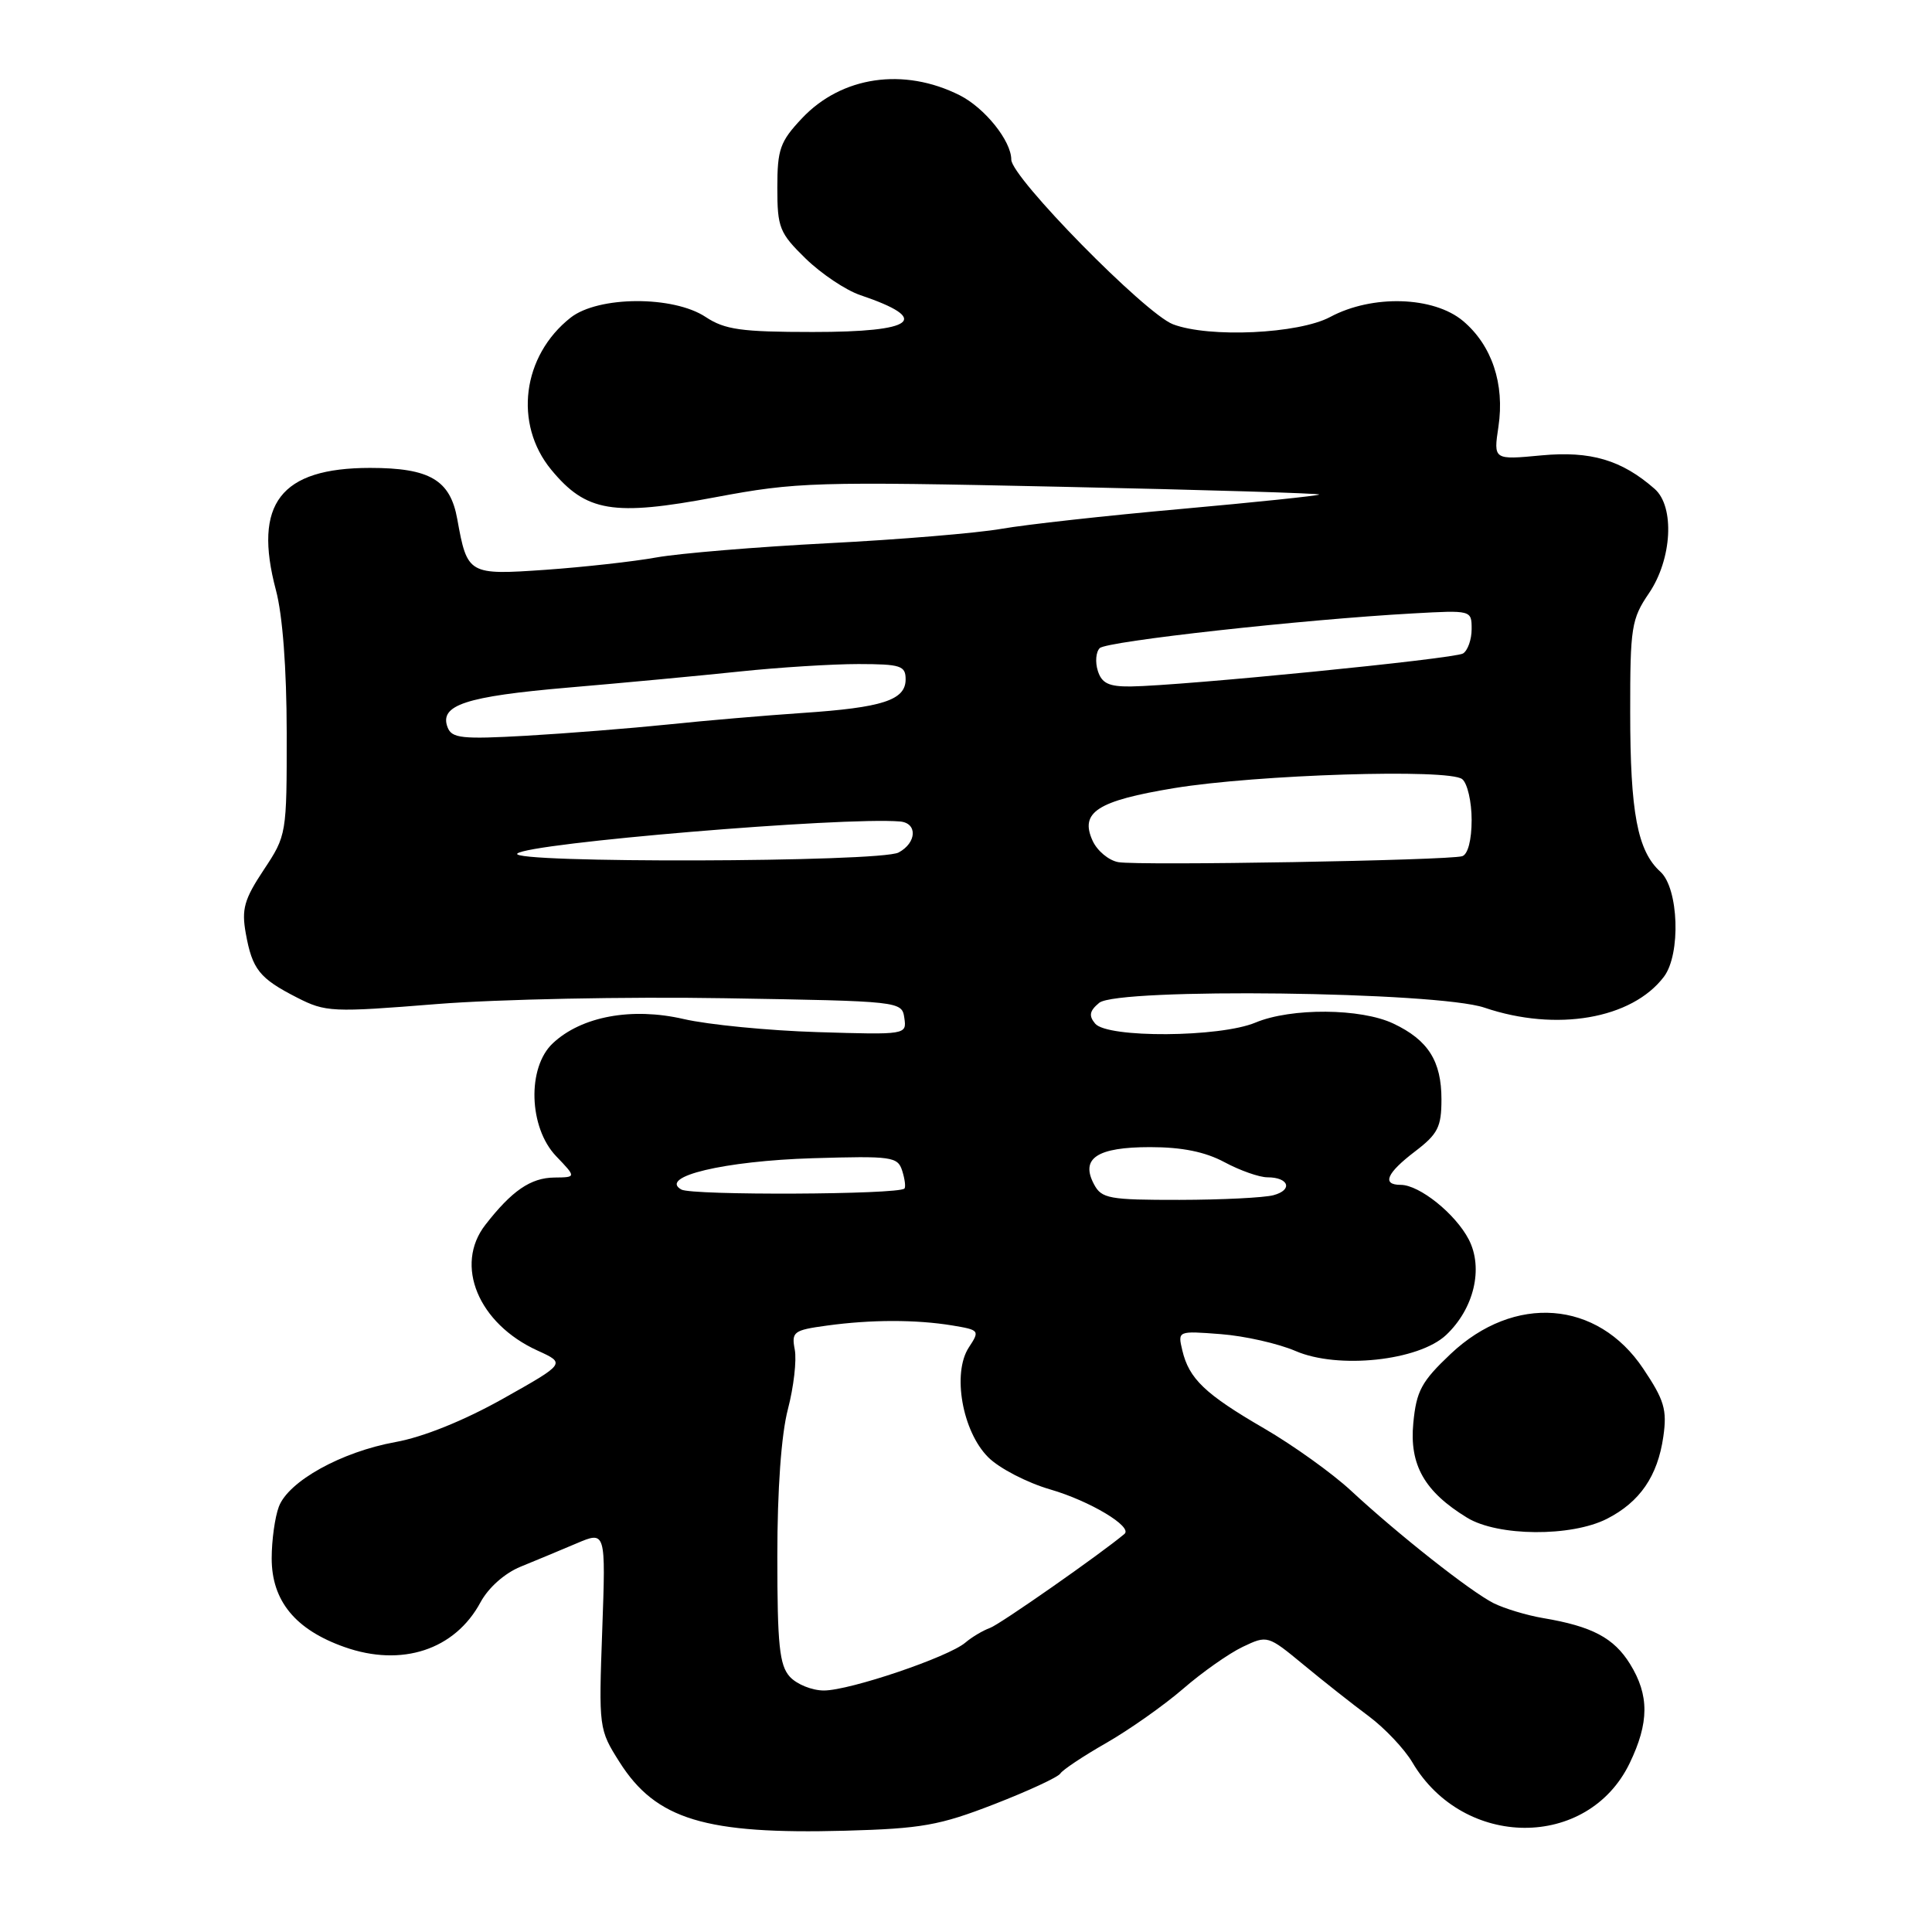 <?xml version="1.0" encoding="UTF-8" standalone="no"?>
<!DOCTYPE svg PUBLIC "-//W3C//DTD SVG 1.1//EN" "http://www.w3.org/Graphics/SVG/1.1/DTD/svg11.dtd" >
<svg xmlns="http://www.w3.org/2000/svg" xmlns:xlink="http://www.w3.org/1999/xlink" version="1.1" viewBox="0 0 256 256">
 <g >
 <path fill="currentColor"
d=" M 131.73 239.07 C 136.26 237.31 140.21 235.48 140.50 235.00 C 140.80 234.52 143.54 232.69 146.59 230.95 C 149.64 229.20 154.21 225.98 156.75 223.79 C 159.28 221.59 162.84 219.09 164.66 218.22 C 167.94 216.66 167.98 216.67 172.73 220.59 C 175.35 222.76 179.24 225.83 181.37 227.41 C 183.49 228.99 186.09 231.74 187.15 233.53 C 193.93 245.03 210.39 245.10 215.93 233.65 C 218.53 228.27 218.55 224.63 215.99 220.49 C 213.85 217.03 210.96 215.50 204.50 214.41 C 202.30 214.04 199.34 213.14 197.91 212.43 C 194.83 210.87 185.26 203.32 179.00 197.51 C 176.53 195.22 171.35 191.51 167.50 189.27 C 159.68 184.73 157.55 182.70 156.66 178.92 C 156.05 176.34 156.05 176.34 161.77 176.78 C 164.92 177.02 169.38 178.03 171.68 179.02 C 177.30 181.45 187.98 180.31 191.61 176.90 C 195.31 173.42 196.59 168.05 194.62 164.24 C 192.86 160.84 188.08 157.00 185.60 157.00 C 183.06 157.00 183.72 155.45 187.50 152.57 C 190.53 150.26 191.00 149.33 191.00 145.67 C 191.00 140.60 189.24 137.81 184.63 135.63 C 180.33 133.59 171.08 133.52 166.35 135.50 C 161.63 137.47 146.71 137.57 145.11 135.63 C 144.24 134.59 144.37 133.94 145.65 132.88 C 148.09 130.87 190.45 131.39 196.70 133.52 C 206.22 136.75 216.24 135.02 220.48 129.42 C 222.74 126.43 222.44 117.71 220.01 115.51 C 216.97 112.76 216.01 107.68 216.01 94.39 C 216.00 83.12 216.17 82.02 218.50 78.60 C 221.56 74.09 221.93 67.13 219.25 64.78 C 214.89 60.95 210.76 59.73 204.25 60.34 C 197.89 60.94 197.89 60.94 198.55 56.54 C 199.40 50.87 197.68 45.75 193.86 42.53 C 189.96 39.26 181.84 39.01 176.26 42.00 C 172.08 44.24 160.22 44.79 155.43 42.97 C 151.75 41.57 134.00 23.50 134.00 21.15 C 134.00 18.67 130.49 14.30 127.16 12.62 C 119.75 8.90 111.53 10.10 106.27 15.67 C 103.36 18.76 103.00 19.77 103.00 24.87 C 103.00 30.17 103.28 30.87 106.76 34.27 C 108.83 36.28 112.09 38.47 114.01 39.11 C 123.48 42.31 121.29 44.00 107.69 43.99 C 98.21 43.99 96.04 43.68 93.50 42.00 C 89.21 39.16 79.28 39.21 75.61 42.09 C 69.20 47.14 68.04 56.17 73.04 62.24 C 77.66 67.84 81.22 68.44 94.82 65.88 C 105.55 63.87 107.93 63.79 140.62 64.50 C 159.58 64.90 174.96 65.37 174.80 65.53 C 174.63 65.69 166.40 66.55 156.50 67.44 C 146.60 68.32 135.89 69.51 132.71 70.07 C 129.52 70.63 119.17 71.50 109.71 71.98 C 100.24 72.47 90.03 73.32 87.00 73.86 C 83.97 74.41 77.37 75.14 72.32 75.50 C 62.06 76.21 61.92 76.14 60.59 68.78 C 59.66 63.59 56.94 62.00 49.03 62.00 C 37.16 62.01 33.52 66.74 36.56 78.19 C 37.45 81.51 37.98 88.58 37.99 97.08 C 38.00 110.56 37.98 110.69 34.94 115.27 C 32.35 119.18 31.99 120.47 32.57 123.69 C 33.43 128.46 34.38 129.64 39.35 132.18 C 43.15 134.12 43.98 134.16 57.91 133.04 C 65.96 132.40 83.04 132.05 96.00 132.27 C 119.41 132.66 119.50 132.67 119.83 134.89 C 120.15 137.11 120.08 137.12 108.33 136.76 C 101.82 136.56 93.85 135.78 90.60 135.03 C 83.72 133.44 77.05 134.67 73.25 138.24 C 69.82 141.45 70.06 149.41 73.69 153.20 C 76.37 156.00 76.37 156.00 73.44 156.03 C 70.31 156.07 67.82 157.78 64.31 162.30 C 60.16 167.64 63.38 175.39 71.23 178.96 C 74.96 180.66 74.96 180.66 66.64 185.34 C 61.47 188.24 56.07 190.42 52.40 191.08 C 45.24 192.38 38.23 196.26 36.95 199.64 C 36.43 201.01 36.00 204.09 36.00 206.49 C 36.00 212.12 39.13 215.94 45.64 218.24 C 53.24 220.93 60.28 218.61 63.67 212.31 C 64.72 210.37 66.87 208.46 68.97 207.60 C 70.91 206.81 74.25 205.42 76.39 204.51 C 80.27 202.86 80.27 202.86 79.80 215.99 C 79.33 229.00 79.35 229.16 82.10 233.50 C 86.92 241.10 93.46 243.08 112.00 242.58 C 122.12 242.30 124.49 241.88 131.73 239.07 Z  M 212.93 201.25 C 217.30 199.02 219.65 195.59 220.40 190.36 C 220.91 186.80 220.53 185.52 217.74 181.36 C 211.68 172.28 200.65 171.44 192.22 179.40 C 188.34 183.07 187.68 184.30 187.27 188.57 C 186.74 194.12 188.76 197.66 194.41 201.11 C 198.48 203.59 208.19 203.66 212.93 201.25 Z  M 104.65 222.17 C 103.28 220.65 103.00 217.96 103.00 206.22 C 103.00 197.36 103.52 190.10 104.40 186.73 C 105.17 183.79 105.58 180.23 105.31 178.83 C 104.86 176.47 105.15 176.25 109.55 175.65 C 115.43 174.84 121.38 174.84 126.19 175.63 C 129.79 176.23 129.85 176.30 128.37 178.55 C 126.15 181.95 127.51 189.67 130.94 193.09 C 132.39 194.55 136.10 196.47 139.17 197.36 C 144.41 198.88 150.12 202.30 149.00 203.25 C 145.99 205.80 132.47 215.26 131.18 215.71 C 130.26 216.04 128.79 216.91 127.92 217.65 C 125.68 219.57 112.59 224.00 109.17 224.00 C 107.60 224.00 105.57 223.18 104.65 222.17 Z  M 90.28 157.62 C 87.23 155.91 95.98 153.83 107.70 153.47 C 118.20 153.16 118.95 153.26 119.55 155.14 C 119.90 156.25 120.03 157.30 119.84 157.49 C 119.03 158.30 91.70 158.42 90.28 157.62 Z  M 144.97 156.94 C 143.12 153.49 145.35 152.00 152.39 152.00 C 156.62 152.00 159.69 152.62 162.26 154.00 C 164.31 155.10 166.87 156.00 167.94 156.00 C 170.78 156.00 171.35 157.67 168.74 158.37 C 167.51 158.70 161.90 158.98 156.29 158.99 C 146.98 159.00 145.97 158.82 144.97 156.94 Z  M 148.19 114.24 C 146.92 114.02 145.38 112.74 144.77 111.39 C 143.05 107.62 145.41 106.11 155.58 104.43 C 166.56 102.63 192.00 101.83 193.75 103.24 C 194.44 103.79 195.00 106.23 195.00 108.65 C 195.00 111.31 194.50 113.22 193.75 113.45 C 191.96 114.01 150.96 114.72 148.19 114.24 Z  M 68.55 113.10 C 70.02 111.71 111.73 108.22 119.25 108.85 C 121.60 109.05 121.48 111.67 119.07 112.96 C 116.63 114.27 67.18 114.40 68.55 113.10 Z  M 59.31 96.38 C 58.18 93.43 61.68 92.28 75.27 91.11 C 82.55 90.49 92.78 89.53 98.00 88.98 C 103.22 88.43 110.31 87.99 113.75 87.99 C 119.36 88.00 120.00 88.21 120.00 90.02 C 120.00 92.77 116.95 93.76 106.34 94.47 C 101.48 94.80 93.45 95.48 88.50 96.00 C 83.55 96.51 75.10 97.18 69.73 97.49 C 61.21 97.97 59.87 97.83 59.31 96.38 Z  M 145.47 88.90 C 145.10 87.74 145.21 86.39 145.72 85.88 C 146.63 84.97 172.58 82.09 187.25 81.28 C 194.98 80.85 195.00 80.85 195.00 83.36 C 195.00 84.75 194.48 86.20 193.86 86.59 C 192.70 87.30 156.67 90.87 149.82 90.96 C 146.93 90.99 145.99 90.54 145.47 88.90 Z "/>
</g>
</svg>